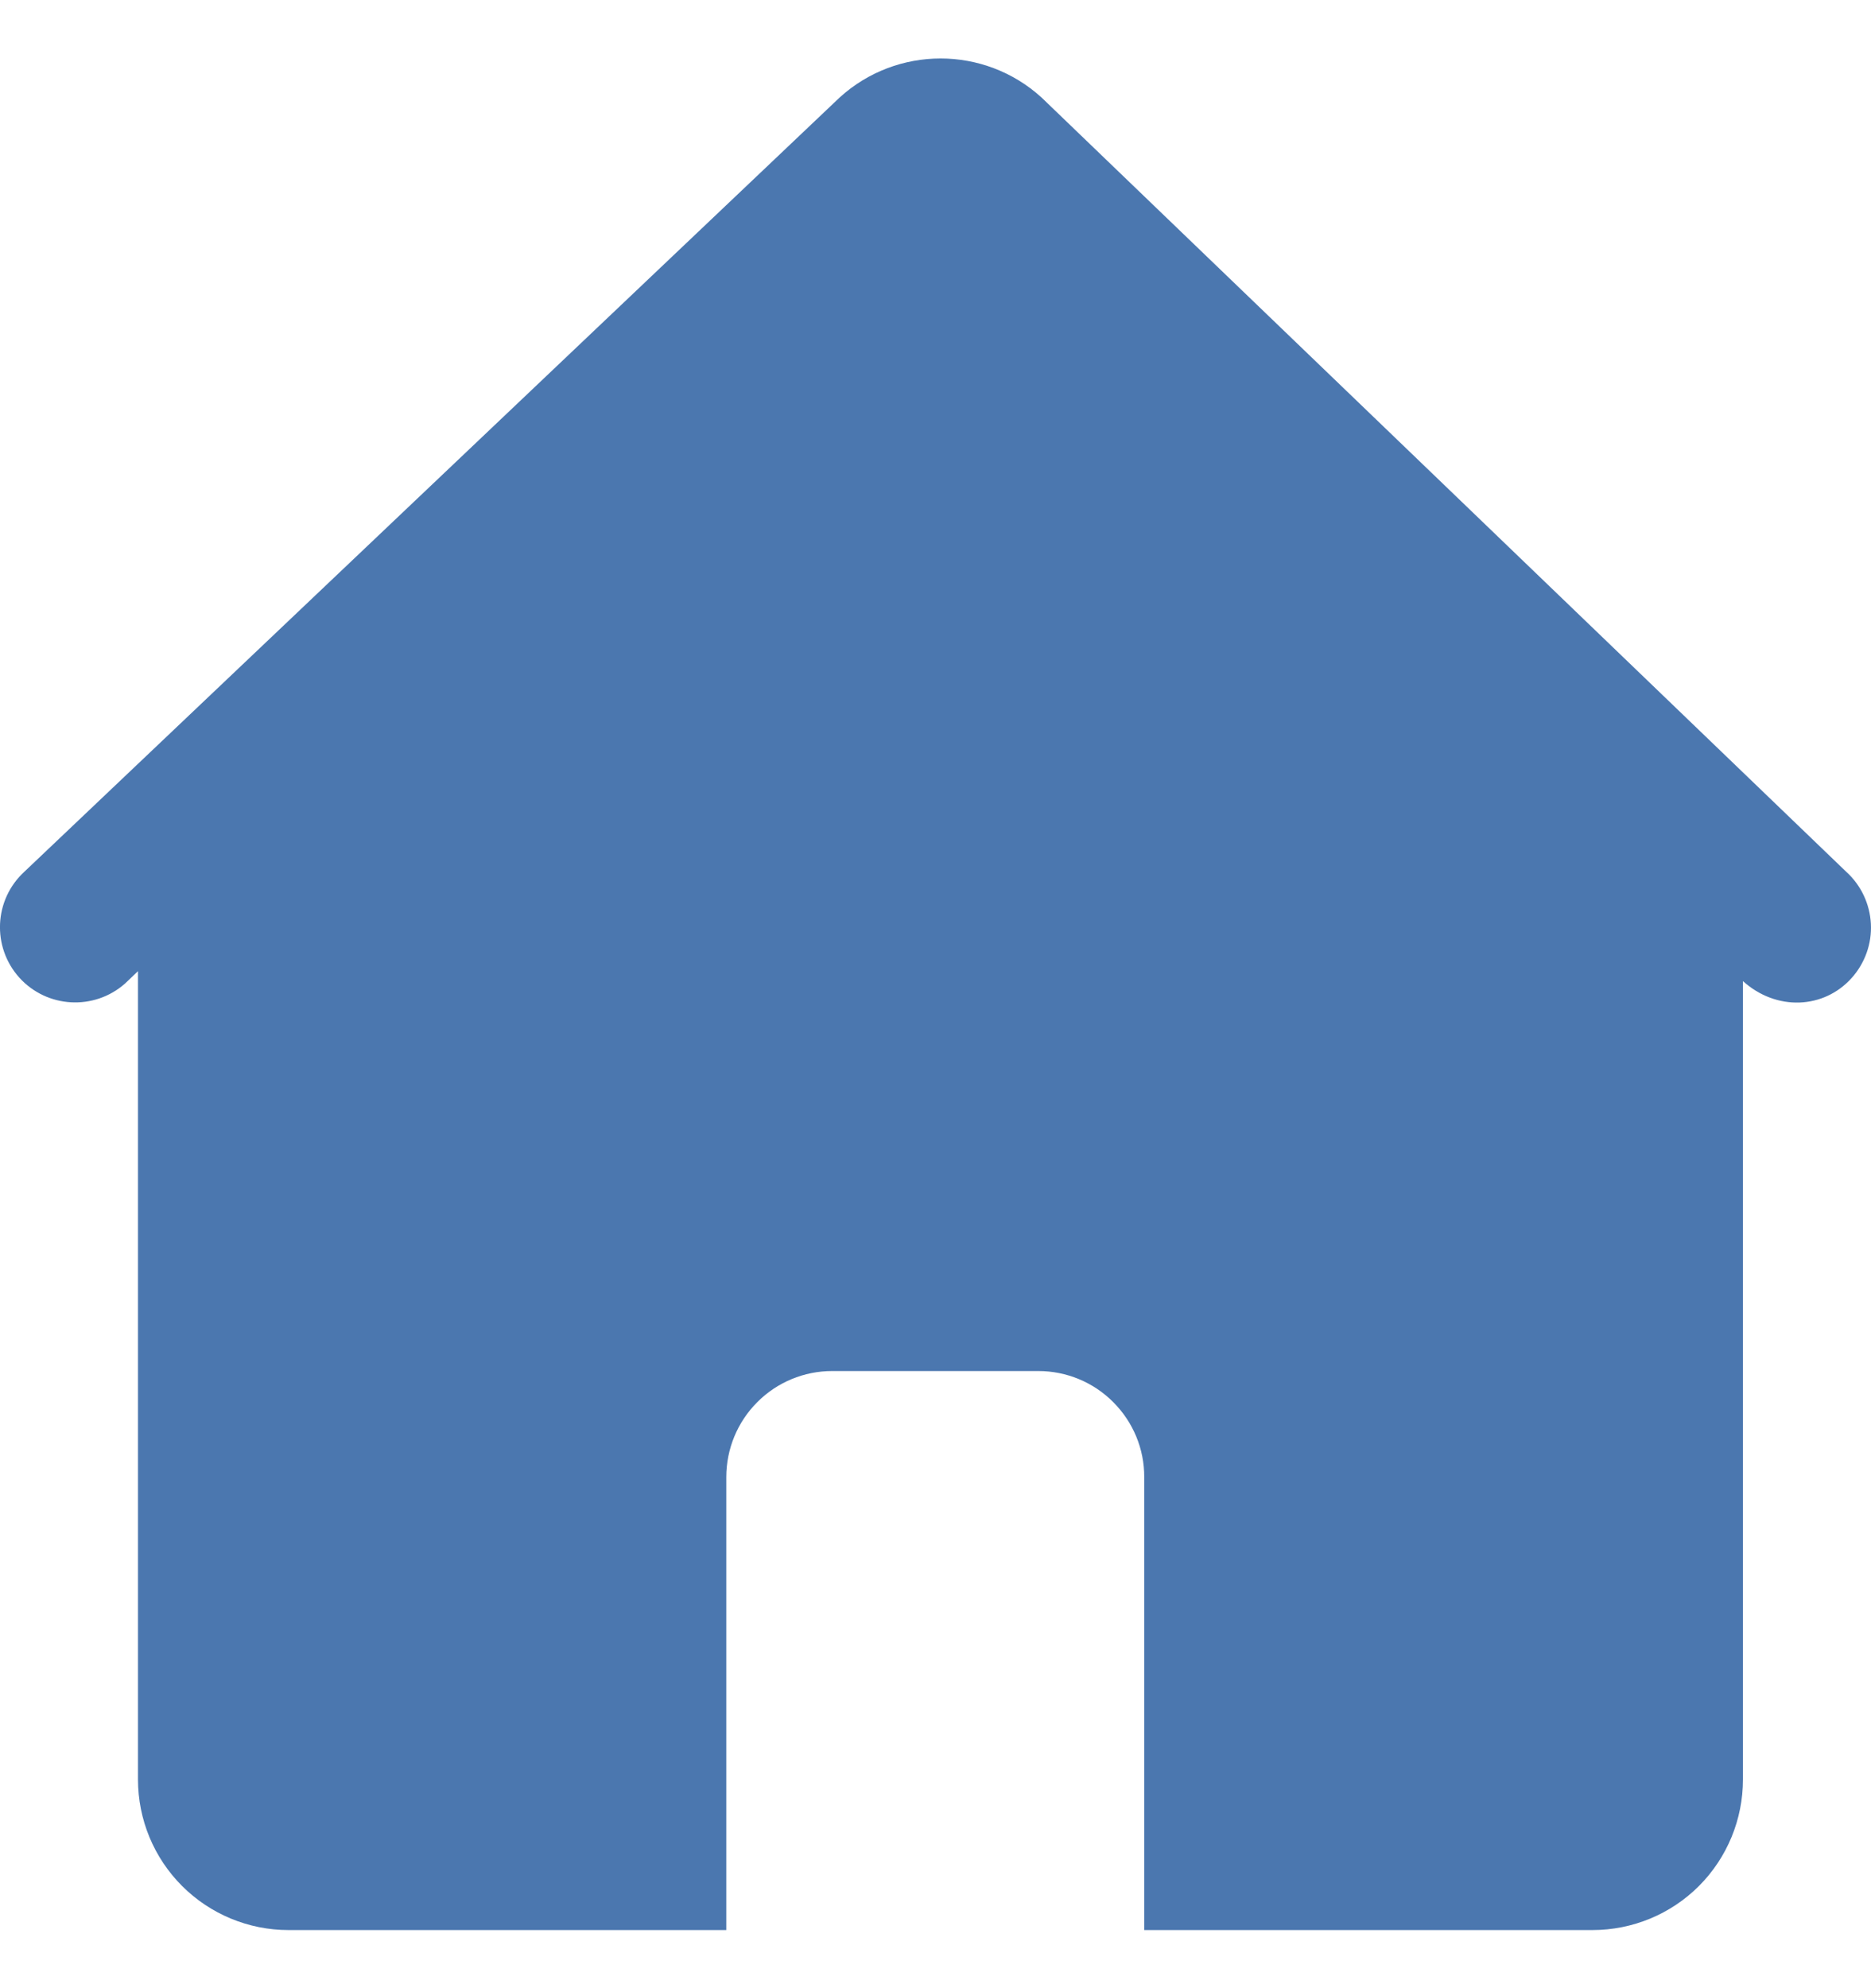 <?xml version="1.0" encoding="UTF-8"?>
<svg width="16px" height="17px" viewBox="0 0 16 17" version="1.1" xmlns="http://www.w3.org/2000/svg" xmlns:xlink="http://www.w3.org/1999/xlink">
    <!-- Generator: Sketch 60.1 (88133) - https://sketch.com -->
    <title>Fill 1</title>
    <desc>Created with Sketch.</desc>
    <g id="一版" stroke="none" stroke-width="1" fill="none" fill-rule="evenodd">
        <g id="工作计划-下看一层" transform="translate(-342, -85)" fill="#4B77AF">
            <g id="标题" transform="translate(0, 64)">
                <path d="M350.906,21.833 C350.417,21.389 349.67,21.389 349.181,21.833 L342.208,28.454 C341.948,28.693 341.929,29.096 342.165,29.359 C342.402,29.621 342.805,29.643 343.069,29.41 L343.18,29.304 L343.18,36.215 C343.18,36.557 343.315,36.884 343.557,37.126 C343.798,37.367 344.125,37.503 344.467,37.503 L348.211,37.503 L348.211,33.63 C348.211,33.389 348.306,33.159 348.476,32.989 C348.646,32.818 348.877,32.723 349.117,32.723 L350.879,32.723 C351.119,32.723 351.35,32.818 351.52,32.989 C351.69,33.159 351.786,33.389 351.785,33.63 L351.785,37.503 L355.618,37.503 C355.96,37.503 356.287,37.368 356.529,37.126 C356.77,36.884 356.905,36.557 356.905,36.215 L356.905,29.389 C357.191,29.647 357.596,29.628 357.834,29.363 C357.948,29.236 358.008,29.069 357.999,28.899 C357.99,28.728 357.914,28.568 357.788,28.454 L350.906,21.833 L350.906,21.833 Z" id="Fill-1"></path>
            </g>
        </g>
    </g>
</svg>